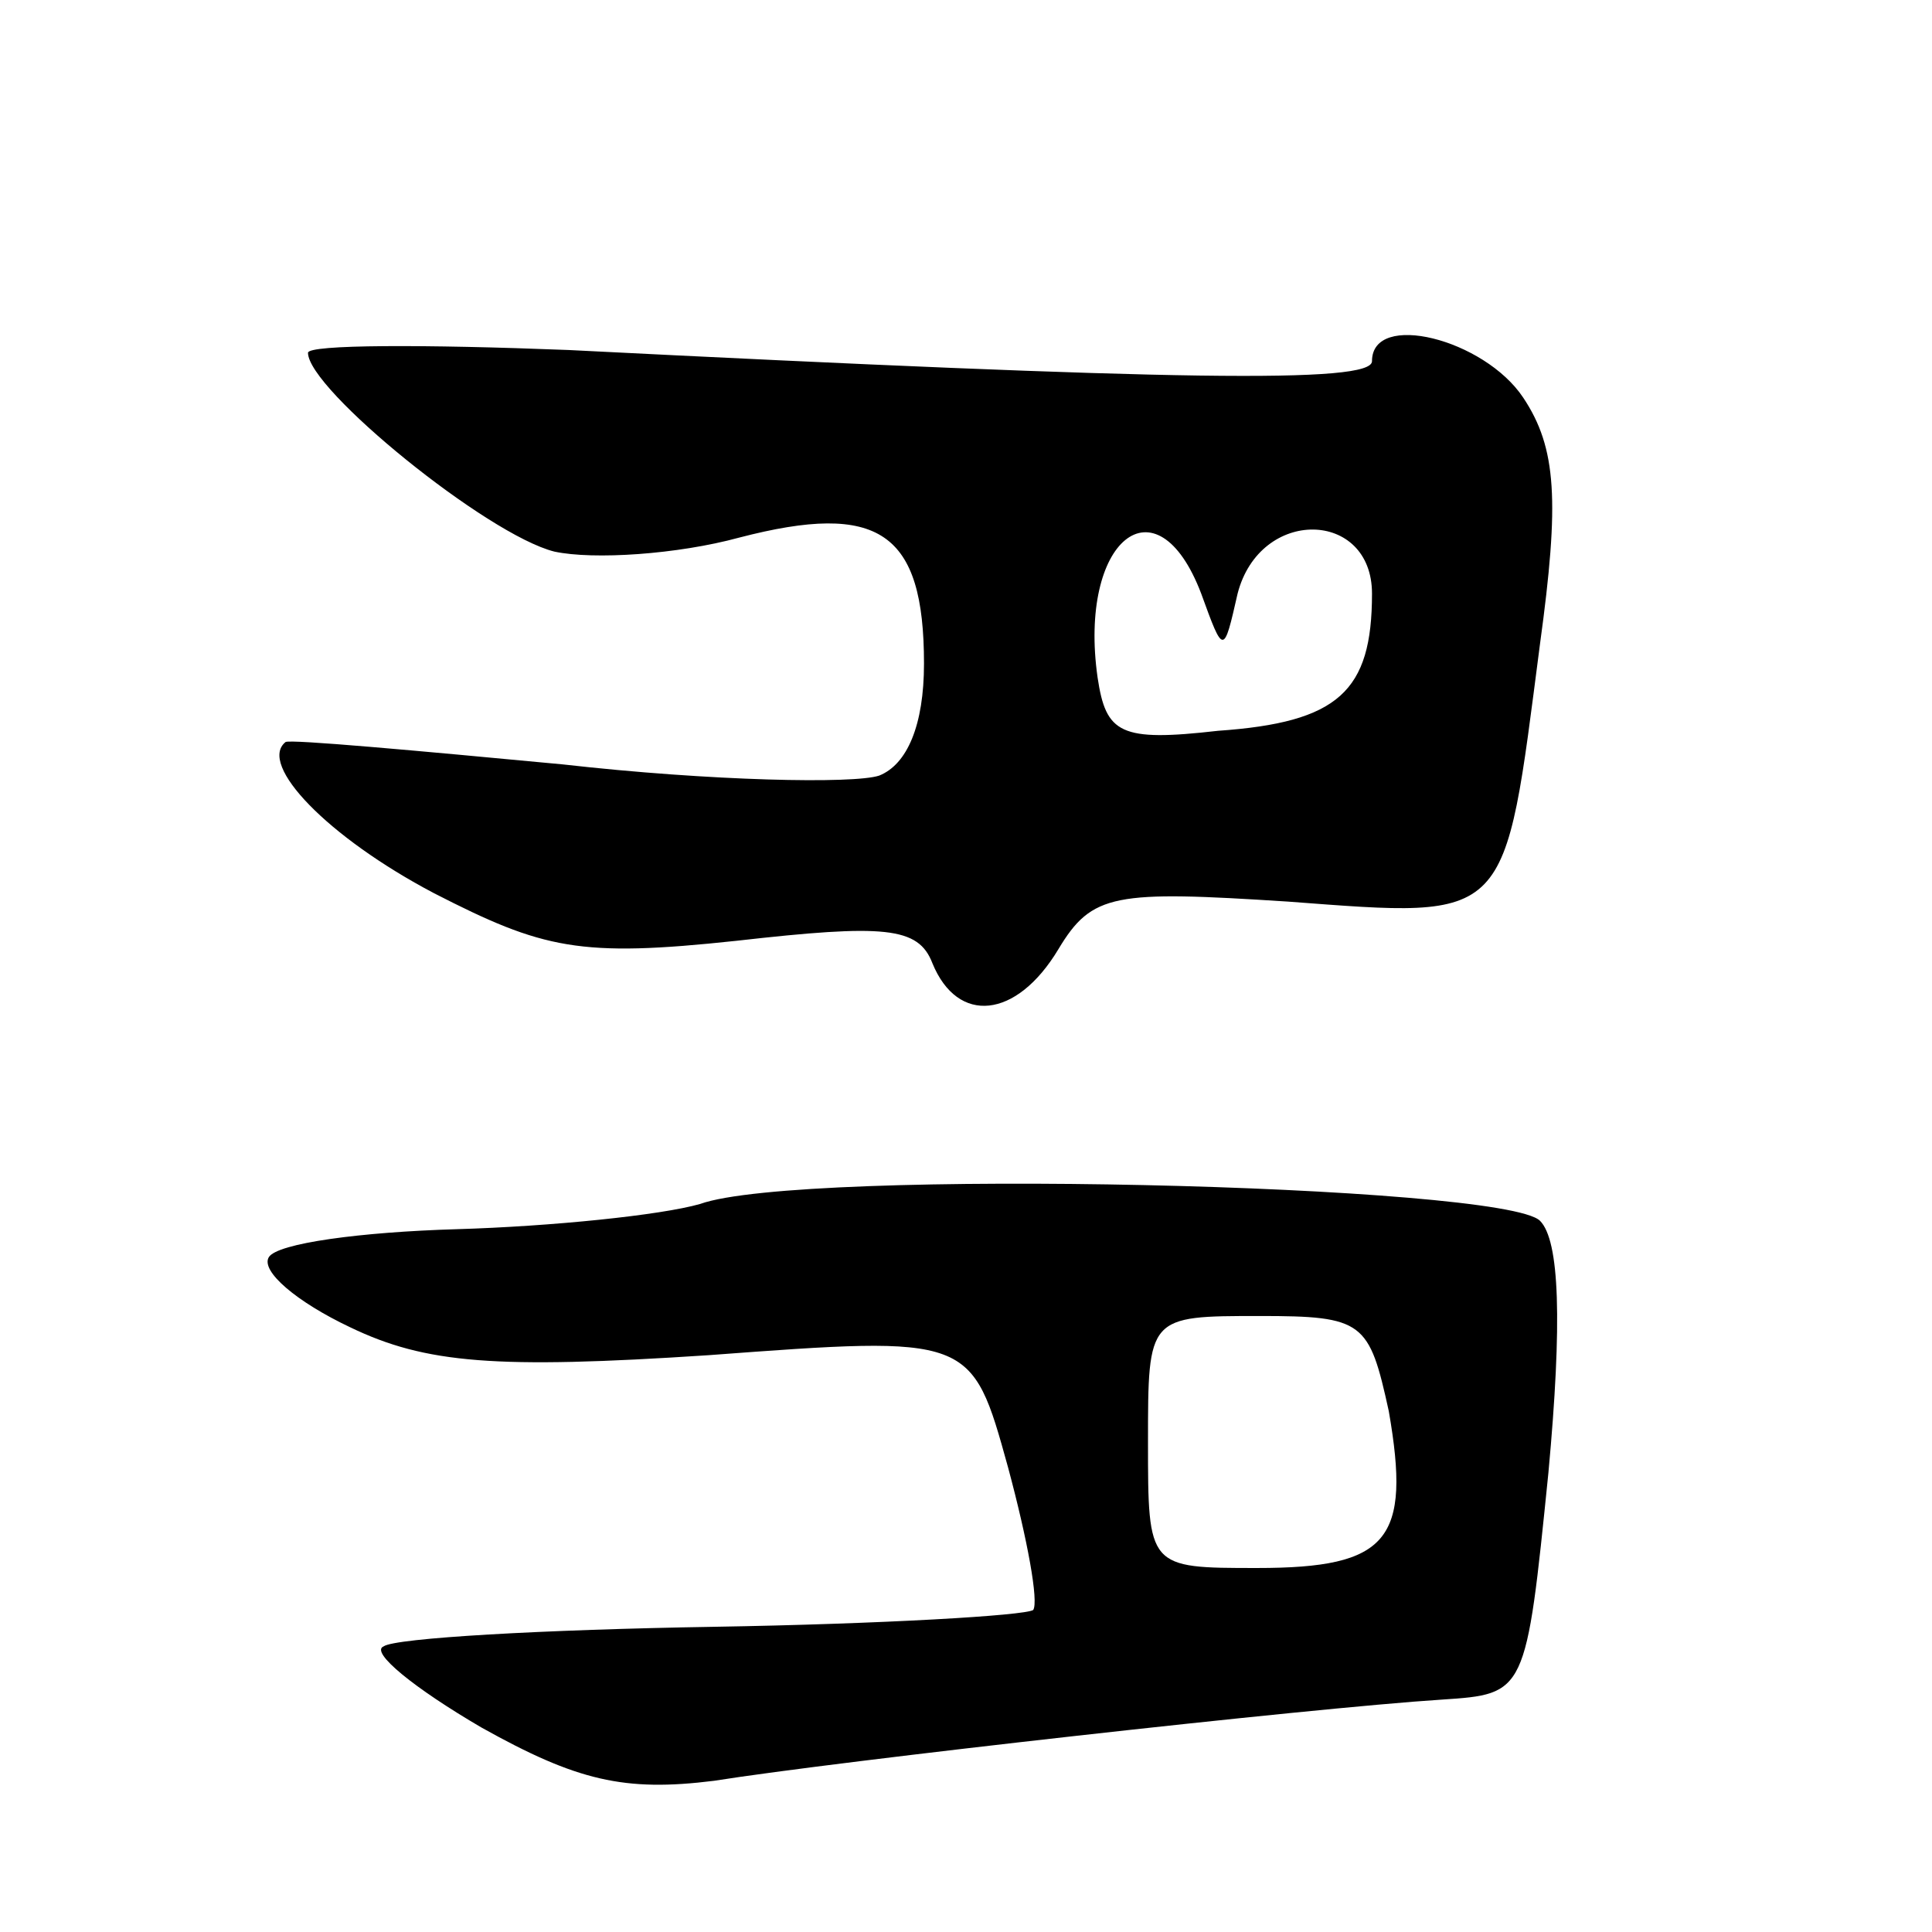 <svg version="1.0" xmlns="http://www.w3.org/2000/svg"
 width="69pt" height="69pt" viewBox="0 0 69 69"
 preserveAspectRatio="xMidYMid meet">
<g transform="translate(0,69) scale(0.1,-0.1)"
fill="#000000" stroke="none">
<path d="M110 564 c0 -13 64 -65 88 -71 14 -3 44 -1 66 5 50 13 66 2 66 -45 0
-22 -6 -36 -16 -40 -9 -3 -60 -2 -113 4 -53 5 -97 9 -99 8 -10 -8 15 -34 53
-54 39 -20 52 -23 108 -17 53 6 65 5 70 -8 9 -22 30 -20 45 5 12 20 20 21 82
17 80 -6 77 -8 90 92 7 51 6 70 -6 88 -14 21 -54 31 -54 13 0 -8 -69 -7 -287
4 -51 2 -93 2 -93 -1z m319 -86 c8 -22 8 -22 13 0 8 31 48 30 48 0 0 -35 -12
-46 -55 -49 -35 -4 -40 -1 -43 19 -7 49 21 72 37 30z"/>
<path d="M250 260 c-14 -4 -53 -8 -87 -9 -34 -1 -64 -5 -67 -10 -3 -5 10 -16
29 -25 27 -13 52 -15 128 -10 94 7 94 7 107 -40 7 -26 11 -48 9 -51 -3 -2 -54
-5 -114 -6 -61 -1 -114 -4 -118 -7 -5 -2 11 -15 35 -29 34 -19 51 -23 83 -19
44 7 213 26 260 29 30 2 30 2 38 81 5 54 4 83 -3 90 -13 13 -264 19 -300 6z
m246 -74 c8 -46 0 -56 -47 -56 -39 0 -39 0 -39 45 0 45 0 45 40 45 37 0 39 -2
46 -34z"/>
</g>
</svg>
